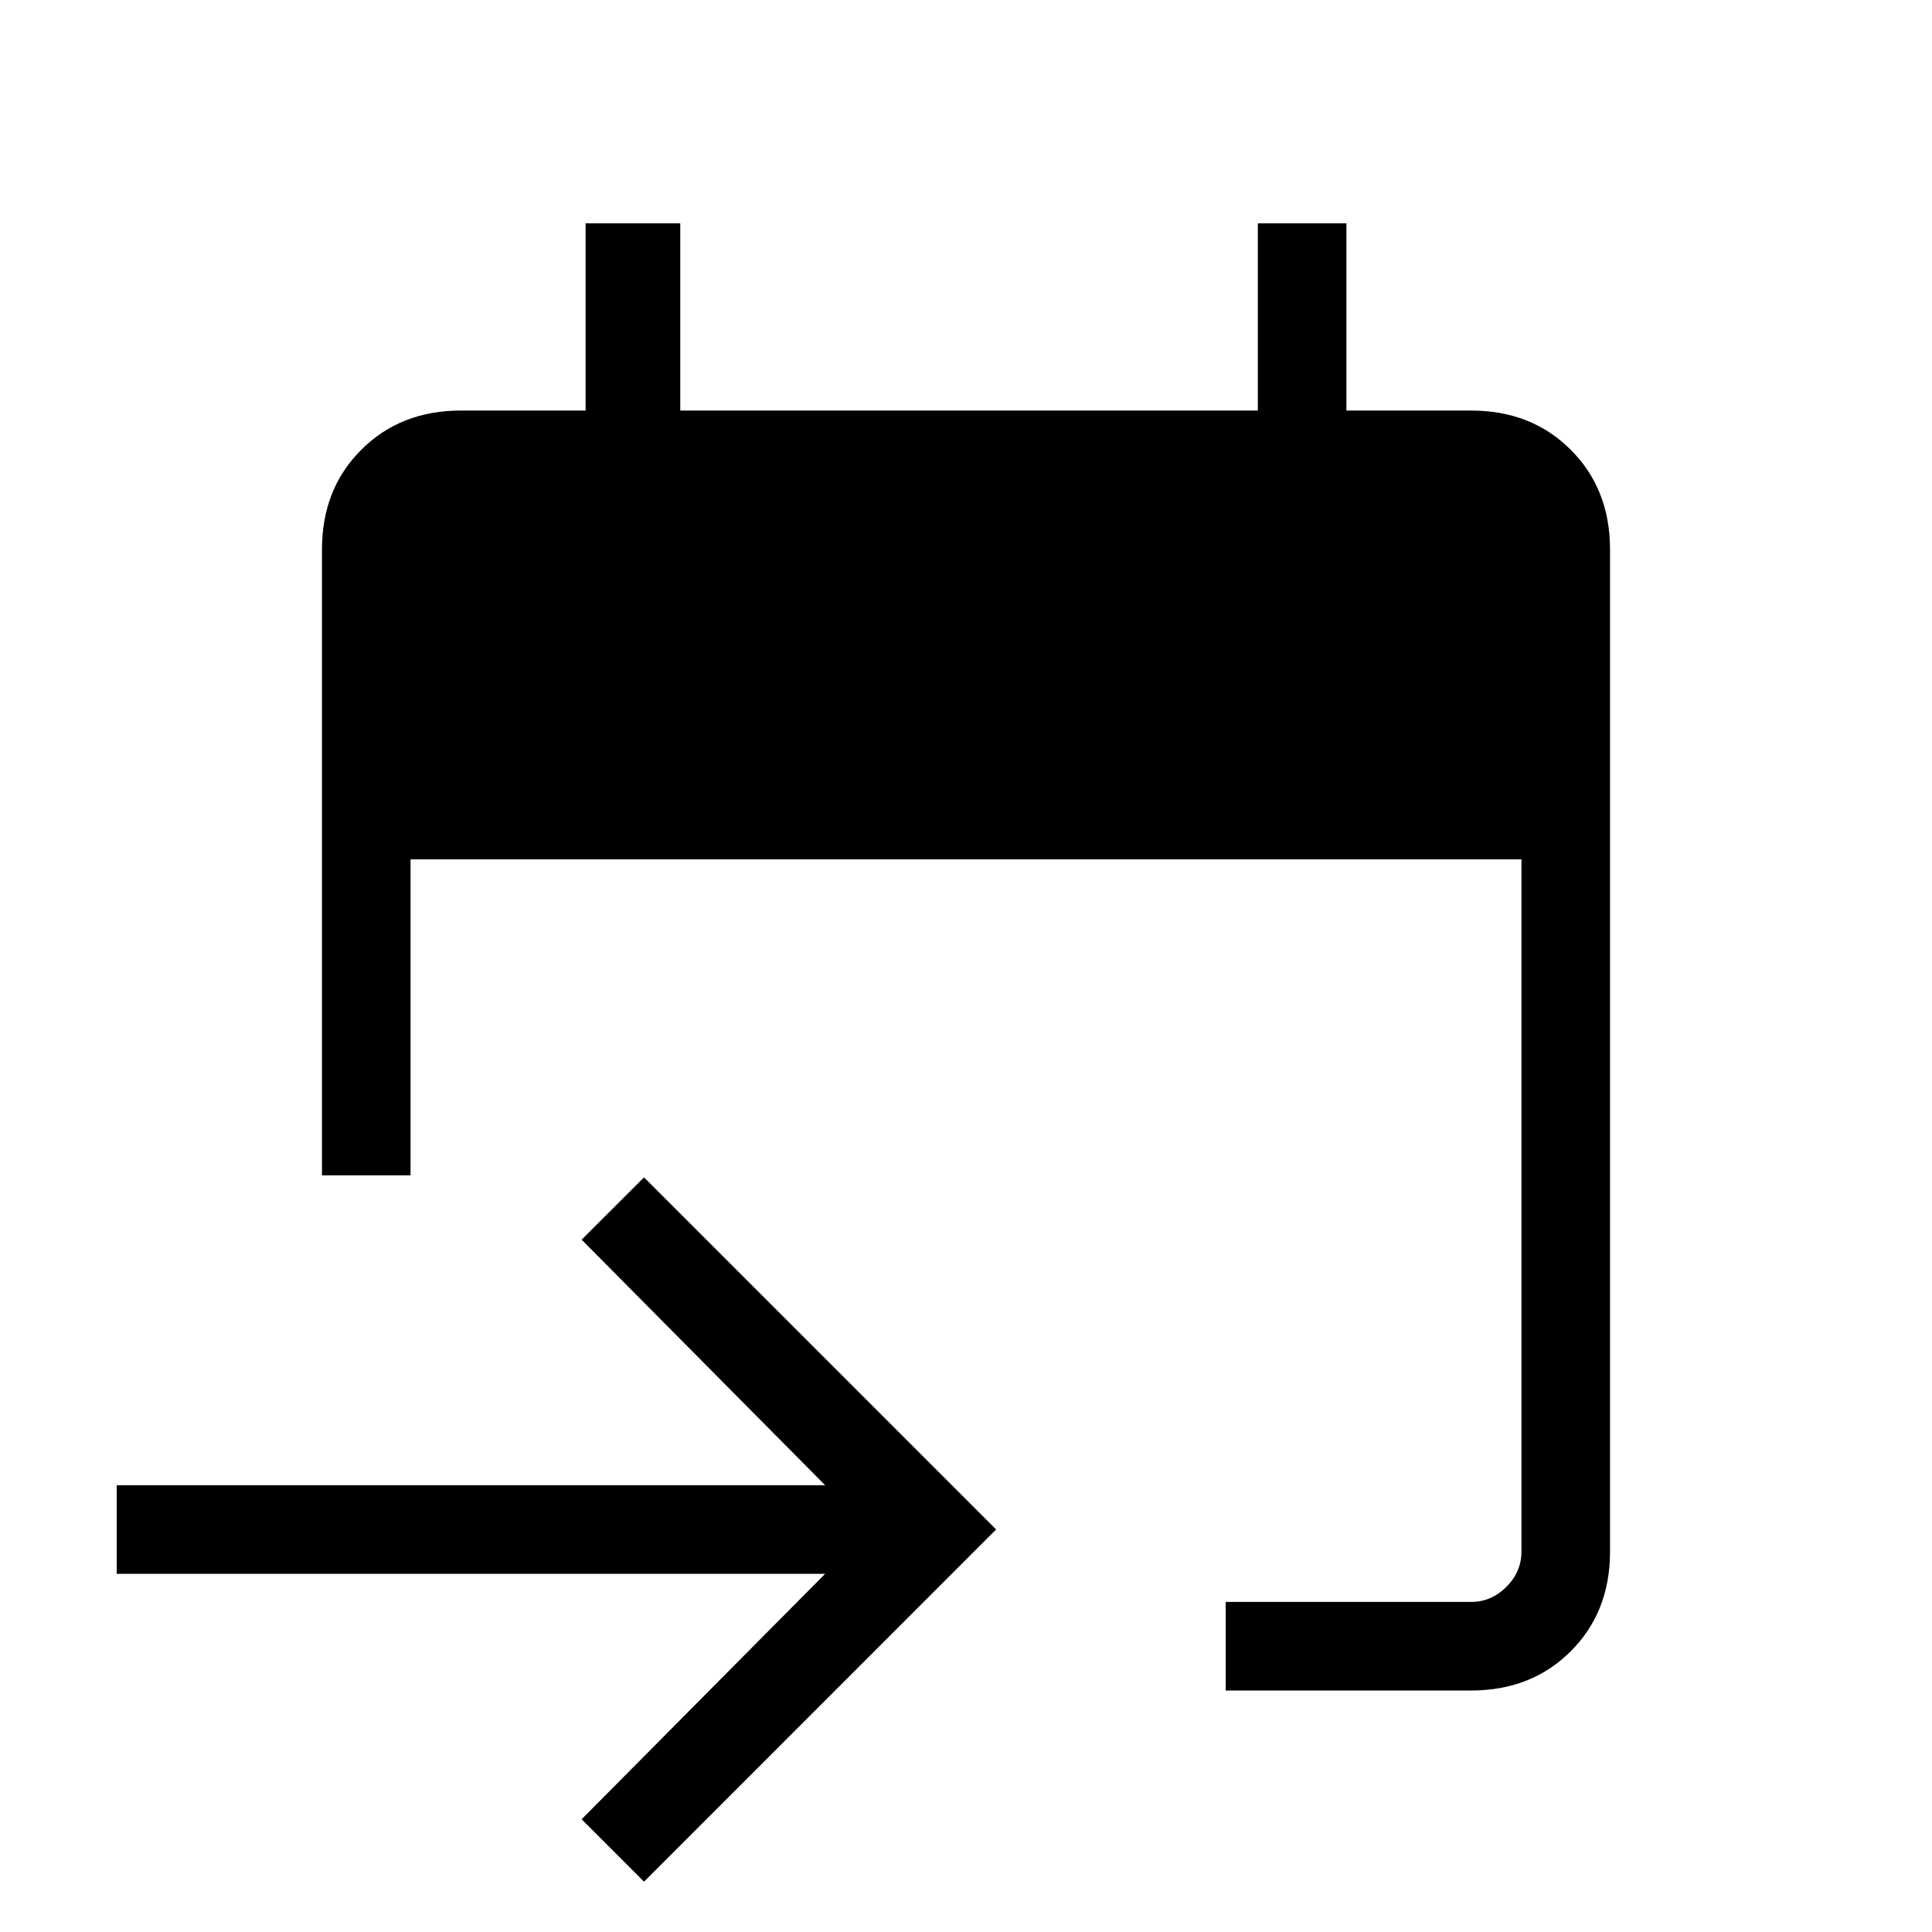 <svg xmlns="http://www.w3.org/2000/svg" height="20" width="20"><path d="M12.688 17.5V16.583H15.229Q15.438 16.583 15.594 16.427Q15.75 16.271 15.75 16.062V8.896H4.25V12.167H3.333V5.688Q3.333 5.062 3.74 4.656Q4.146 4.25 4.771 4.25H6.062V2.312H7.042V4.25H13.021V2.312H13.938V4.25H15.229Q15.854 4.25 16.26 4.656Q16.667 5.062 16.667 5.688V16.062Q16.667 16.688 16.26 17.094Q15.854 17.5 15.229 17.5ZM6.667 19.479 6.021 18.833 8.542 16.292H1.208V15.375H8.542L6.021 12.833L6.667 12.188L10.312 15.833Z"/></svg>